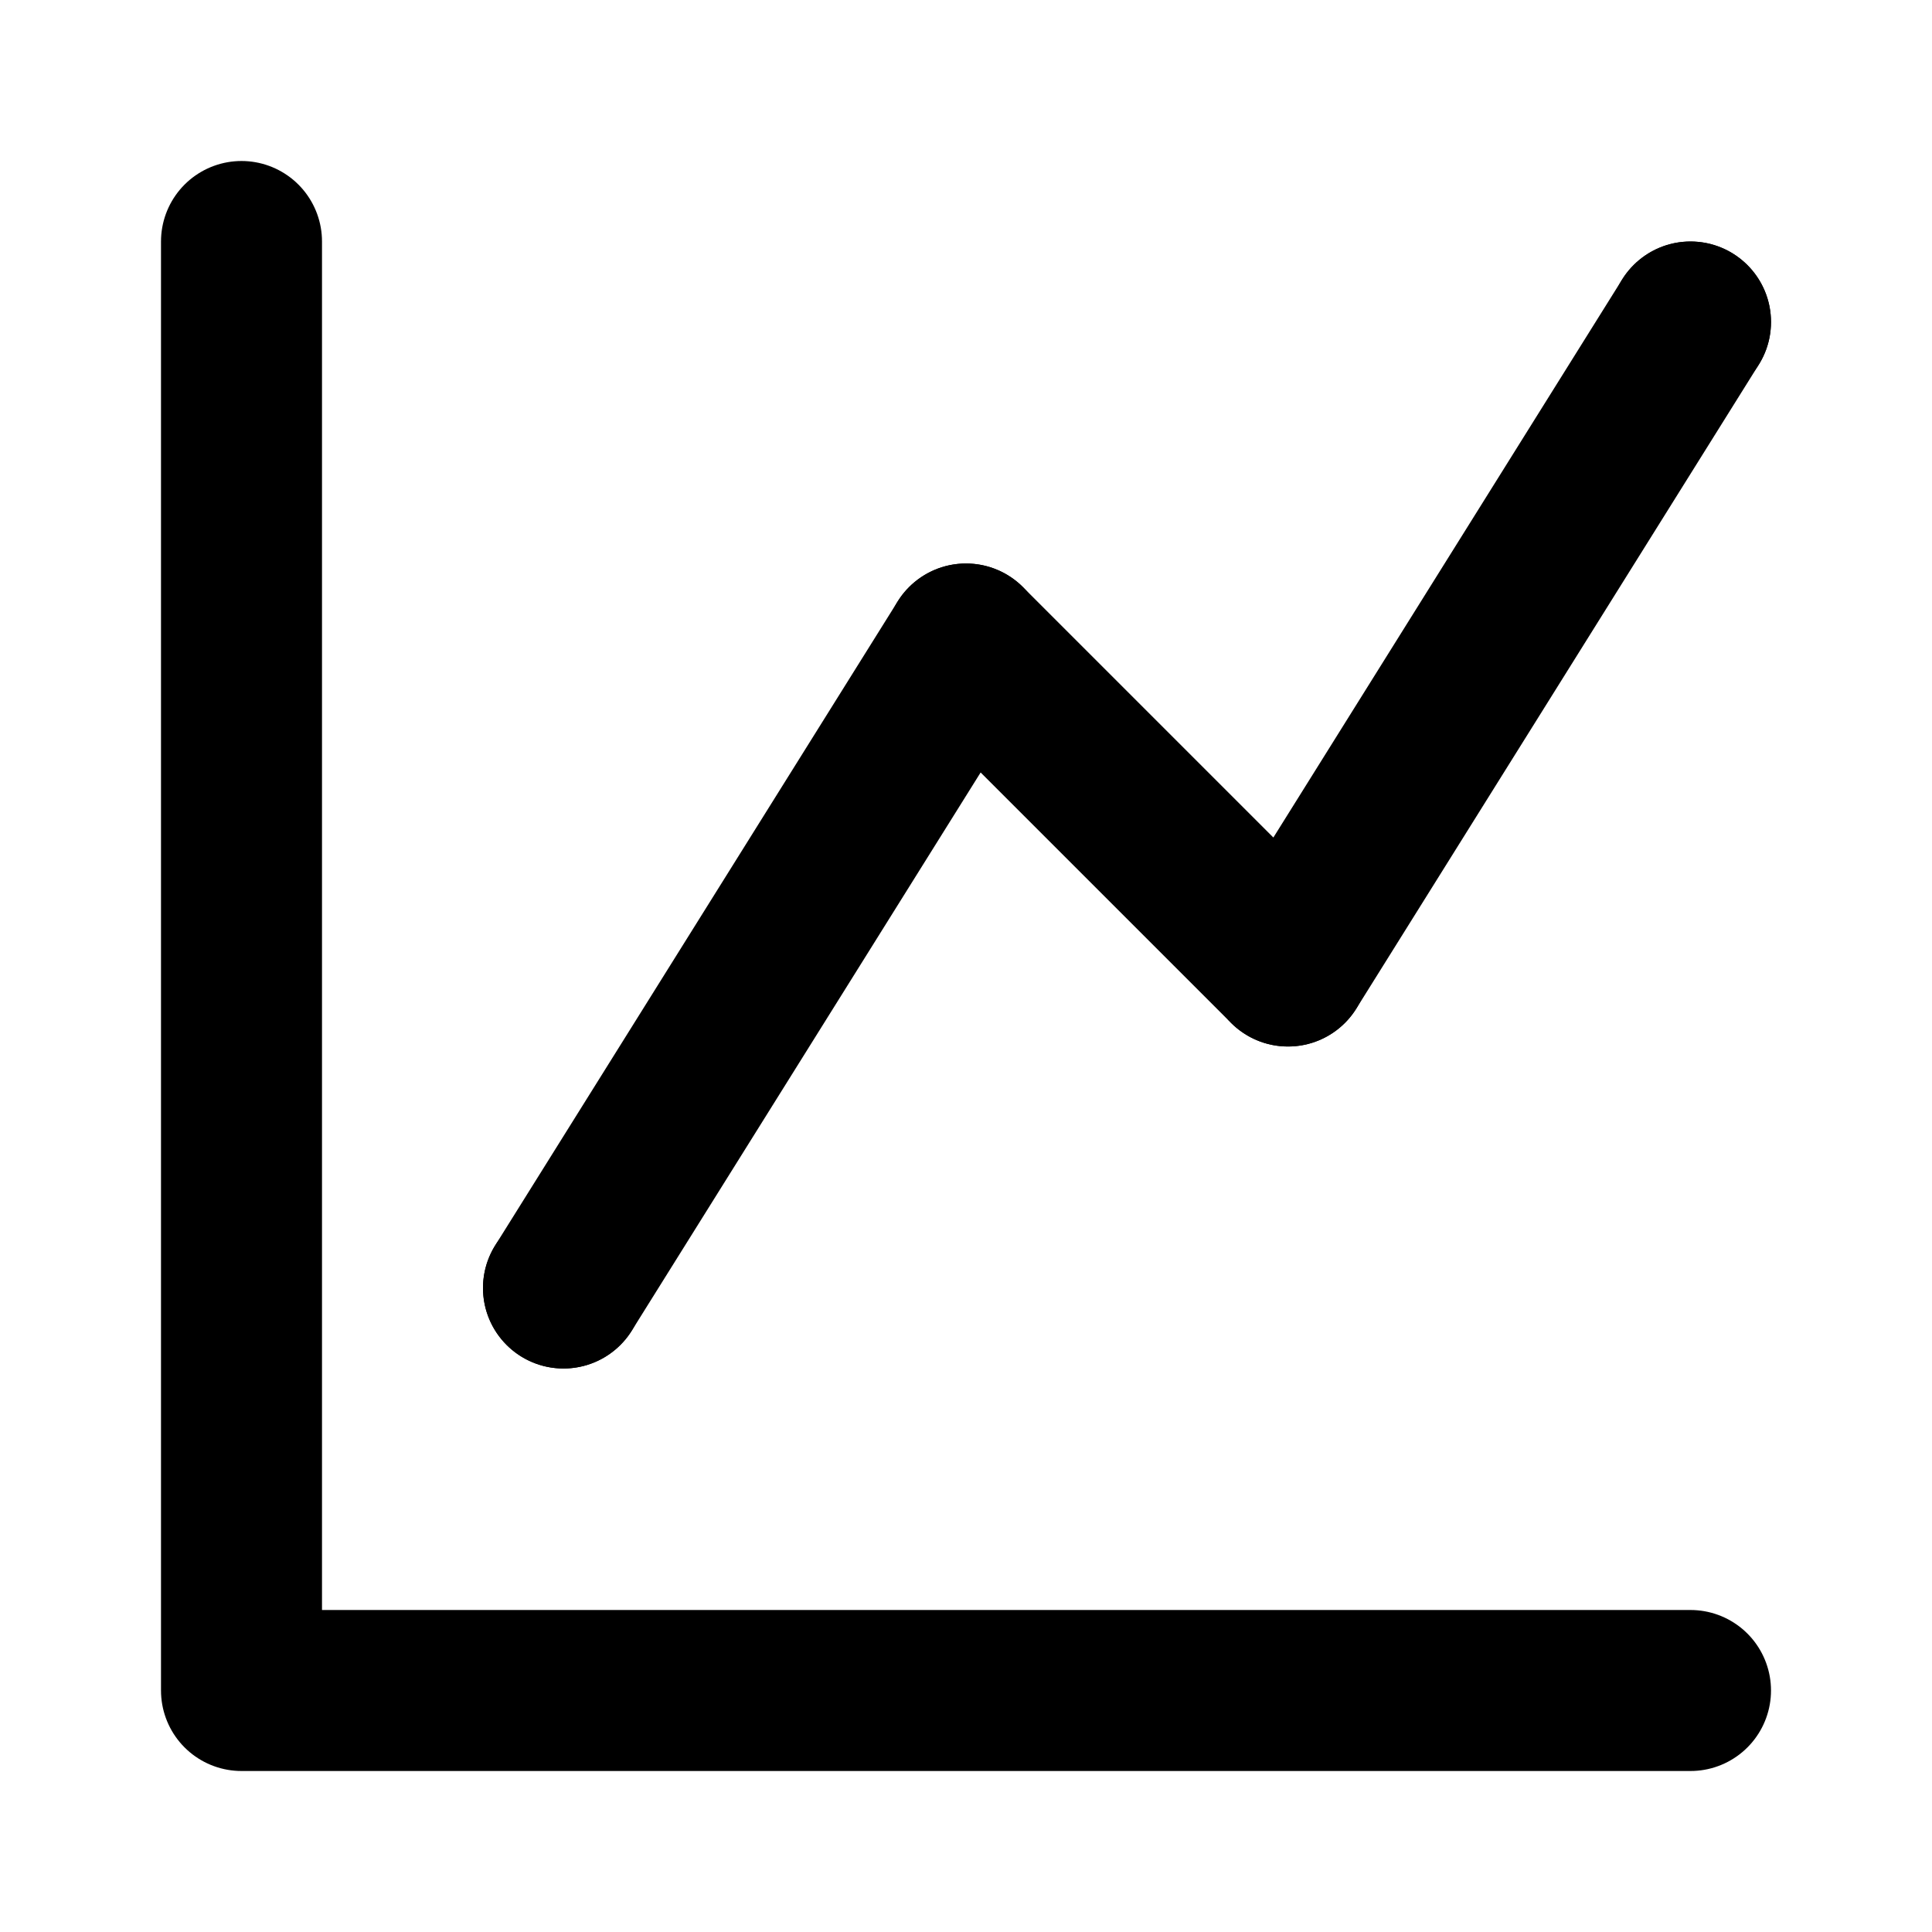 <svg width="24" height="24" viewBox="0 0 24 24" fill="none" xmlns="http://www.w3.org/2000/svg">
  <path d="M3 3V21H21" stroke="currentColor" stroke-width="2" stroke-linecap="round" stroke-linejoin="round"/>
  <path d="M7 16L12 8L16 12L21 4" stroke="currentColor" stroke-width="2" stroke-linecap="round" stroke-linejoin="round"/>
  <circle cx="7" cy="16" r="1" fill="currentColor"/>
  <circle cx="12" cy="8" r="1" fill="currentColor"/>
  <circle cx="16" cy="12" r="1" fill="currentColor"/>
  <circle cx="21" cy="4" r="1" fill="currentColor"/>
</svg>